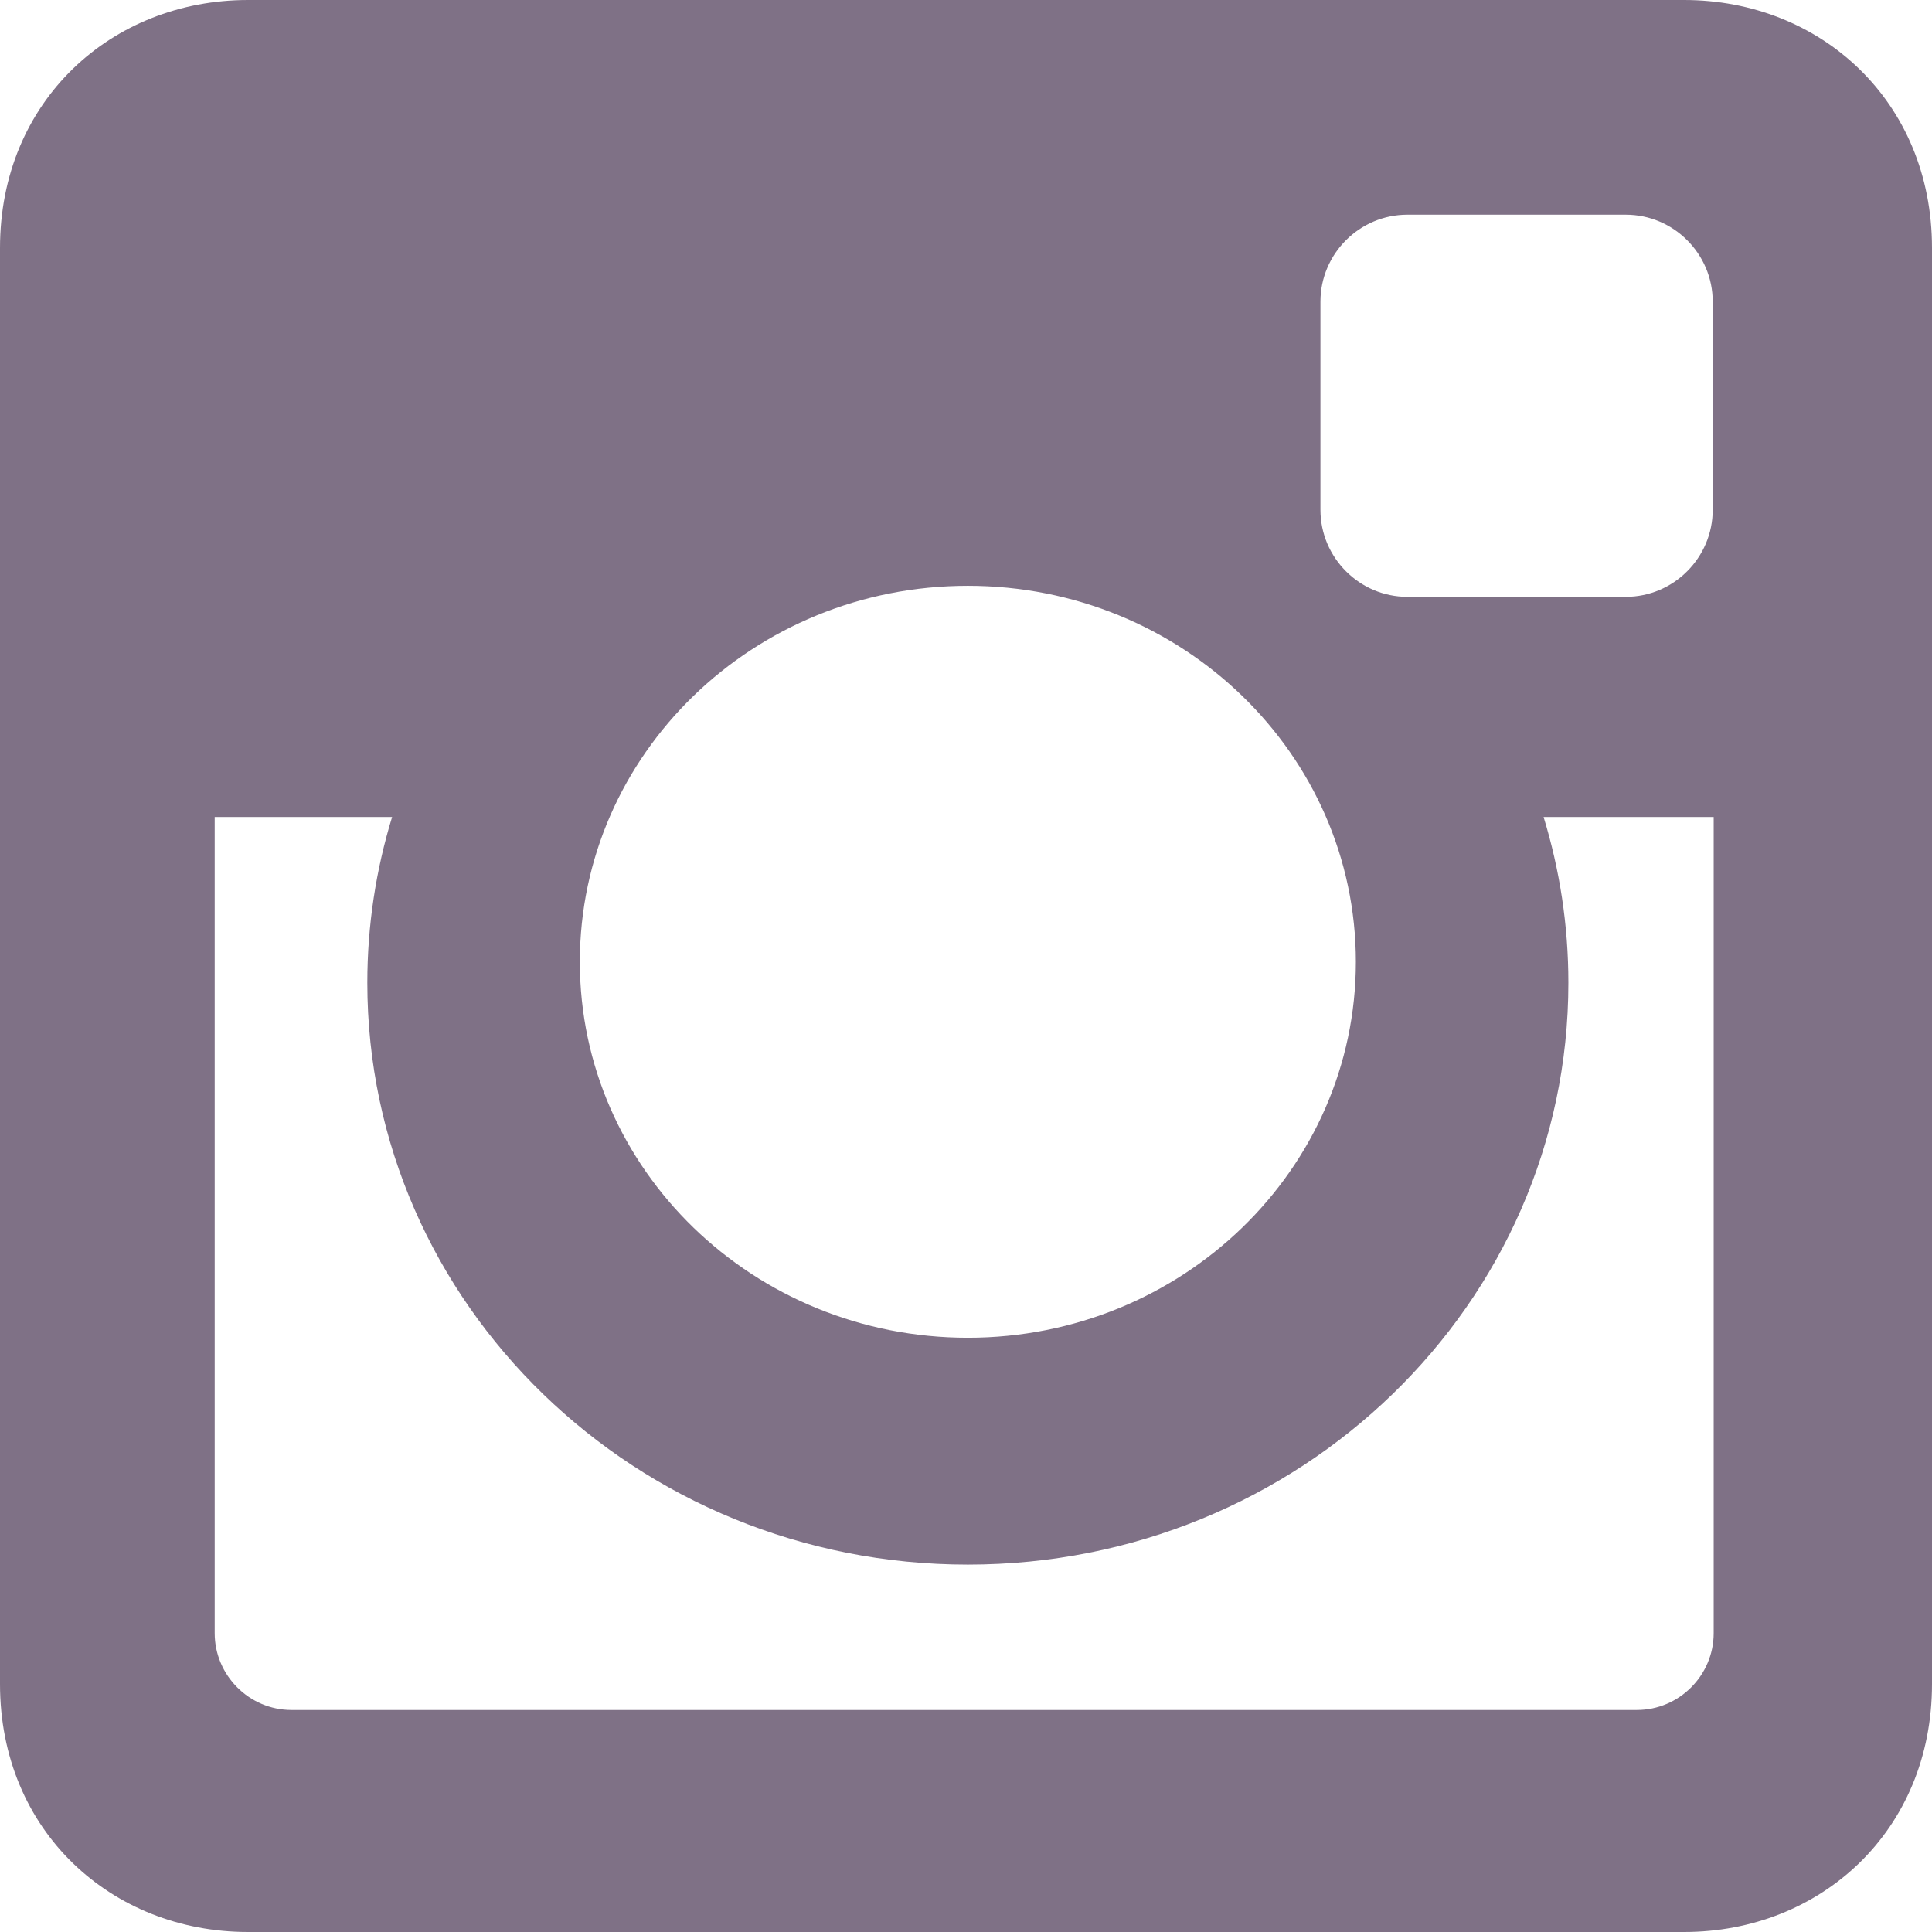 <svg width="24" height="24" viewBox="0 0 24 24" fill="none" xmlns="http://www.w3.org/2000/svg">
<path d="M3.081 0H20.92C22.614 0 24 1.254 24 3.08V20.92C24 22.746 22.614 24 20.92 24H3.081C1.386 24 0 22.746 0 20.92V3.08C0 1.254 1.386 0 3.081 0ZM17.483 2.667C16.889 2.667 16.403 3.152 16.403 3.747V6.333C16.403 6.928 16.889 7.414 17.483 7.414H20.196C20.79 7.414 21.276 6.928 21.276 6.333V3.747C21.276 3.152 20.79 2.667 20.196 2.667H17.483ZM21.288 10.149H19.175C19.375 10.802 19.483 11.493 19.483 12.208C19.483 16.2 16.143 19.436 12.023 19.436C7.903 19.436 4.563 16.2 4.563 12.208C4.563 11.493 4.671 10.802 4.871 10.149H2.667V20.288C2.667 20.812 3.096 21.242 3.621 21.242H20.334C20.859 21.242 21.288 20.812 21.288 20.288V10.149H21.288ZM12.023 7.277C9.361 7.277 7.203 9.368 7.203 11.948C7.203 14.527 9.361 16.618 12.023 16.618C14.685 16.618 16.843 14.527 16.843 11.948C16.843 9.368 14.685 7.277 12.023 7.277Z" fill="#7F7186"/>
</svg>
